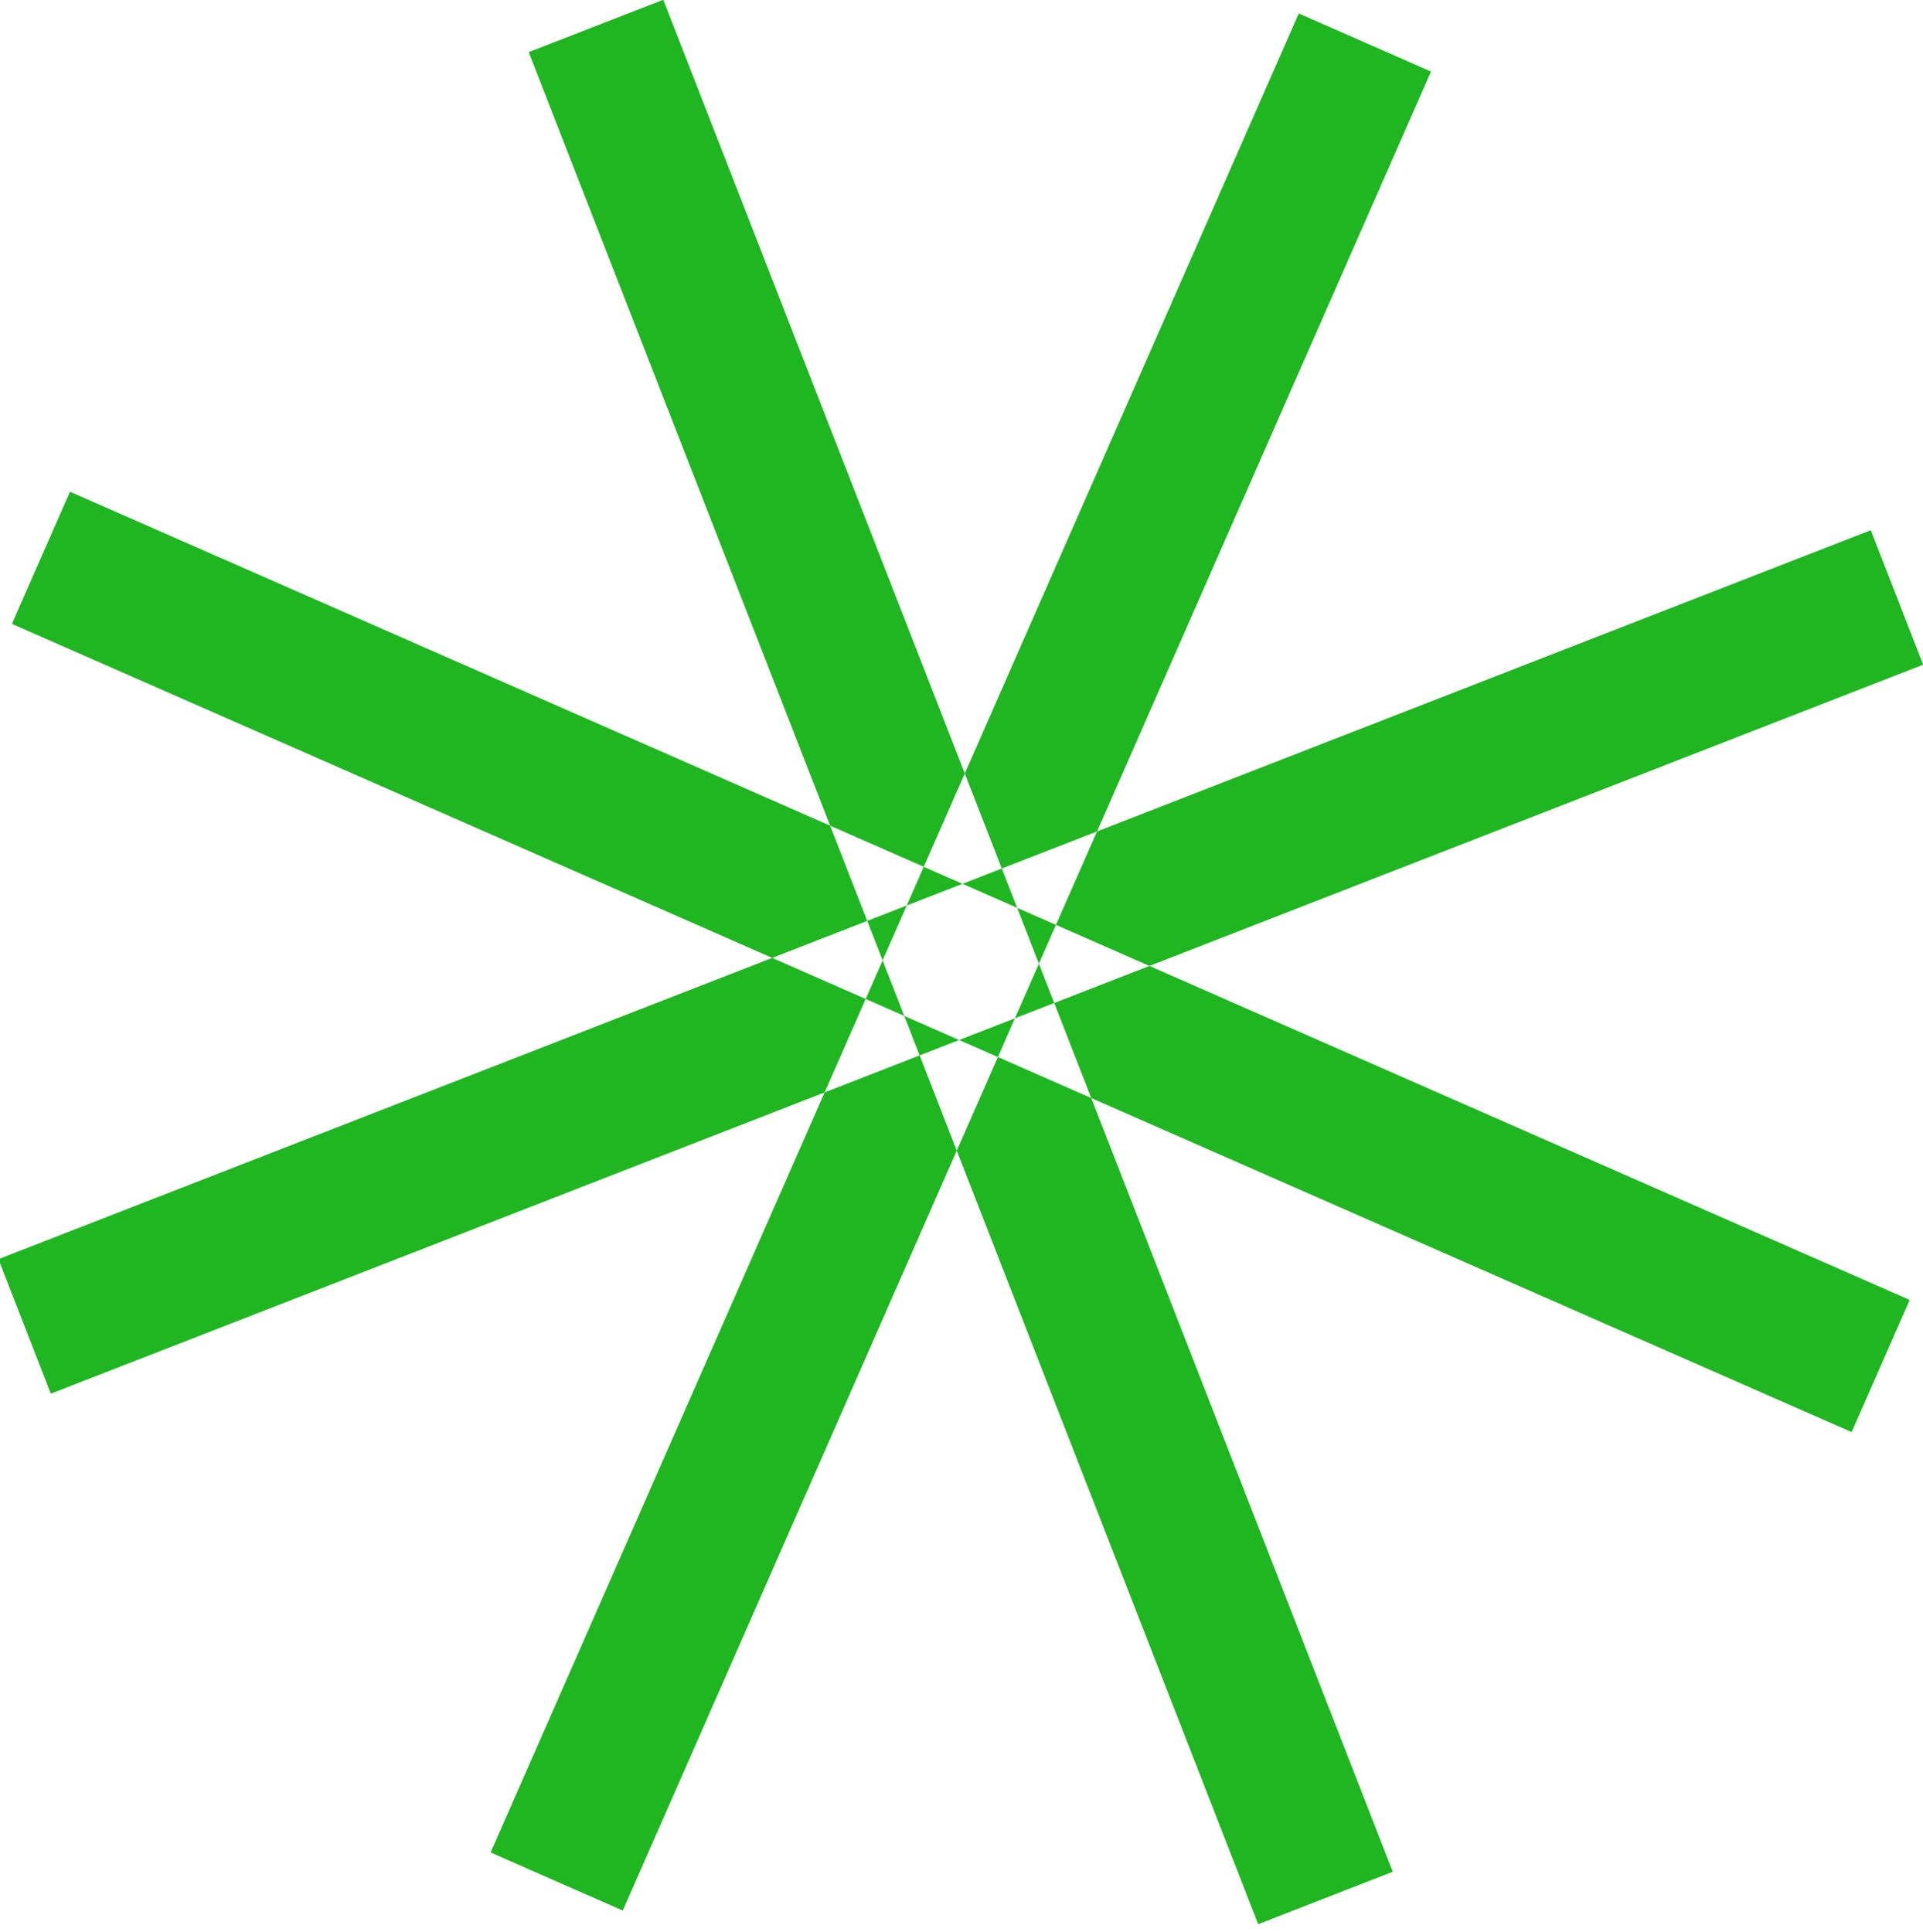 <svg width="200" height="201" viewBox="0 0 200 201" fill="none" xmlns="http://www.w3.org/2000/svg">
<g clip-path="url(#clip0_49_249)">
<path fill-rule="evenodd" clip-rule="evenodd" d="M144.854 194.695L130.858 200.149L54.986 5.422L68.982 -0.026L144.854 194.695ZM194.57 55.15L200.017 69.139L5.283 144.966L-0.164 130.971L194.57 55.15ZM198.617 135.216L192.575 148.962L1.236 64.894L7.278 51.148L198.617 135.216ZM135.078 1.4L148.83 7.442L64.769 198.729L51.023 192.688L135.078 1.4Z" fill="#1FB622"/>
</g>
<defs>
<clipPath id="clip0_49_249">
<rect width="199.995" height="200.2" fill="white" transform="translate(0.002)"/>
</clipPath>
</defs>
</svg>
